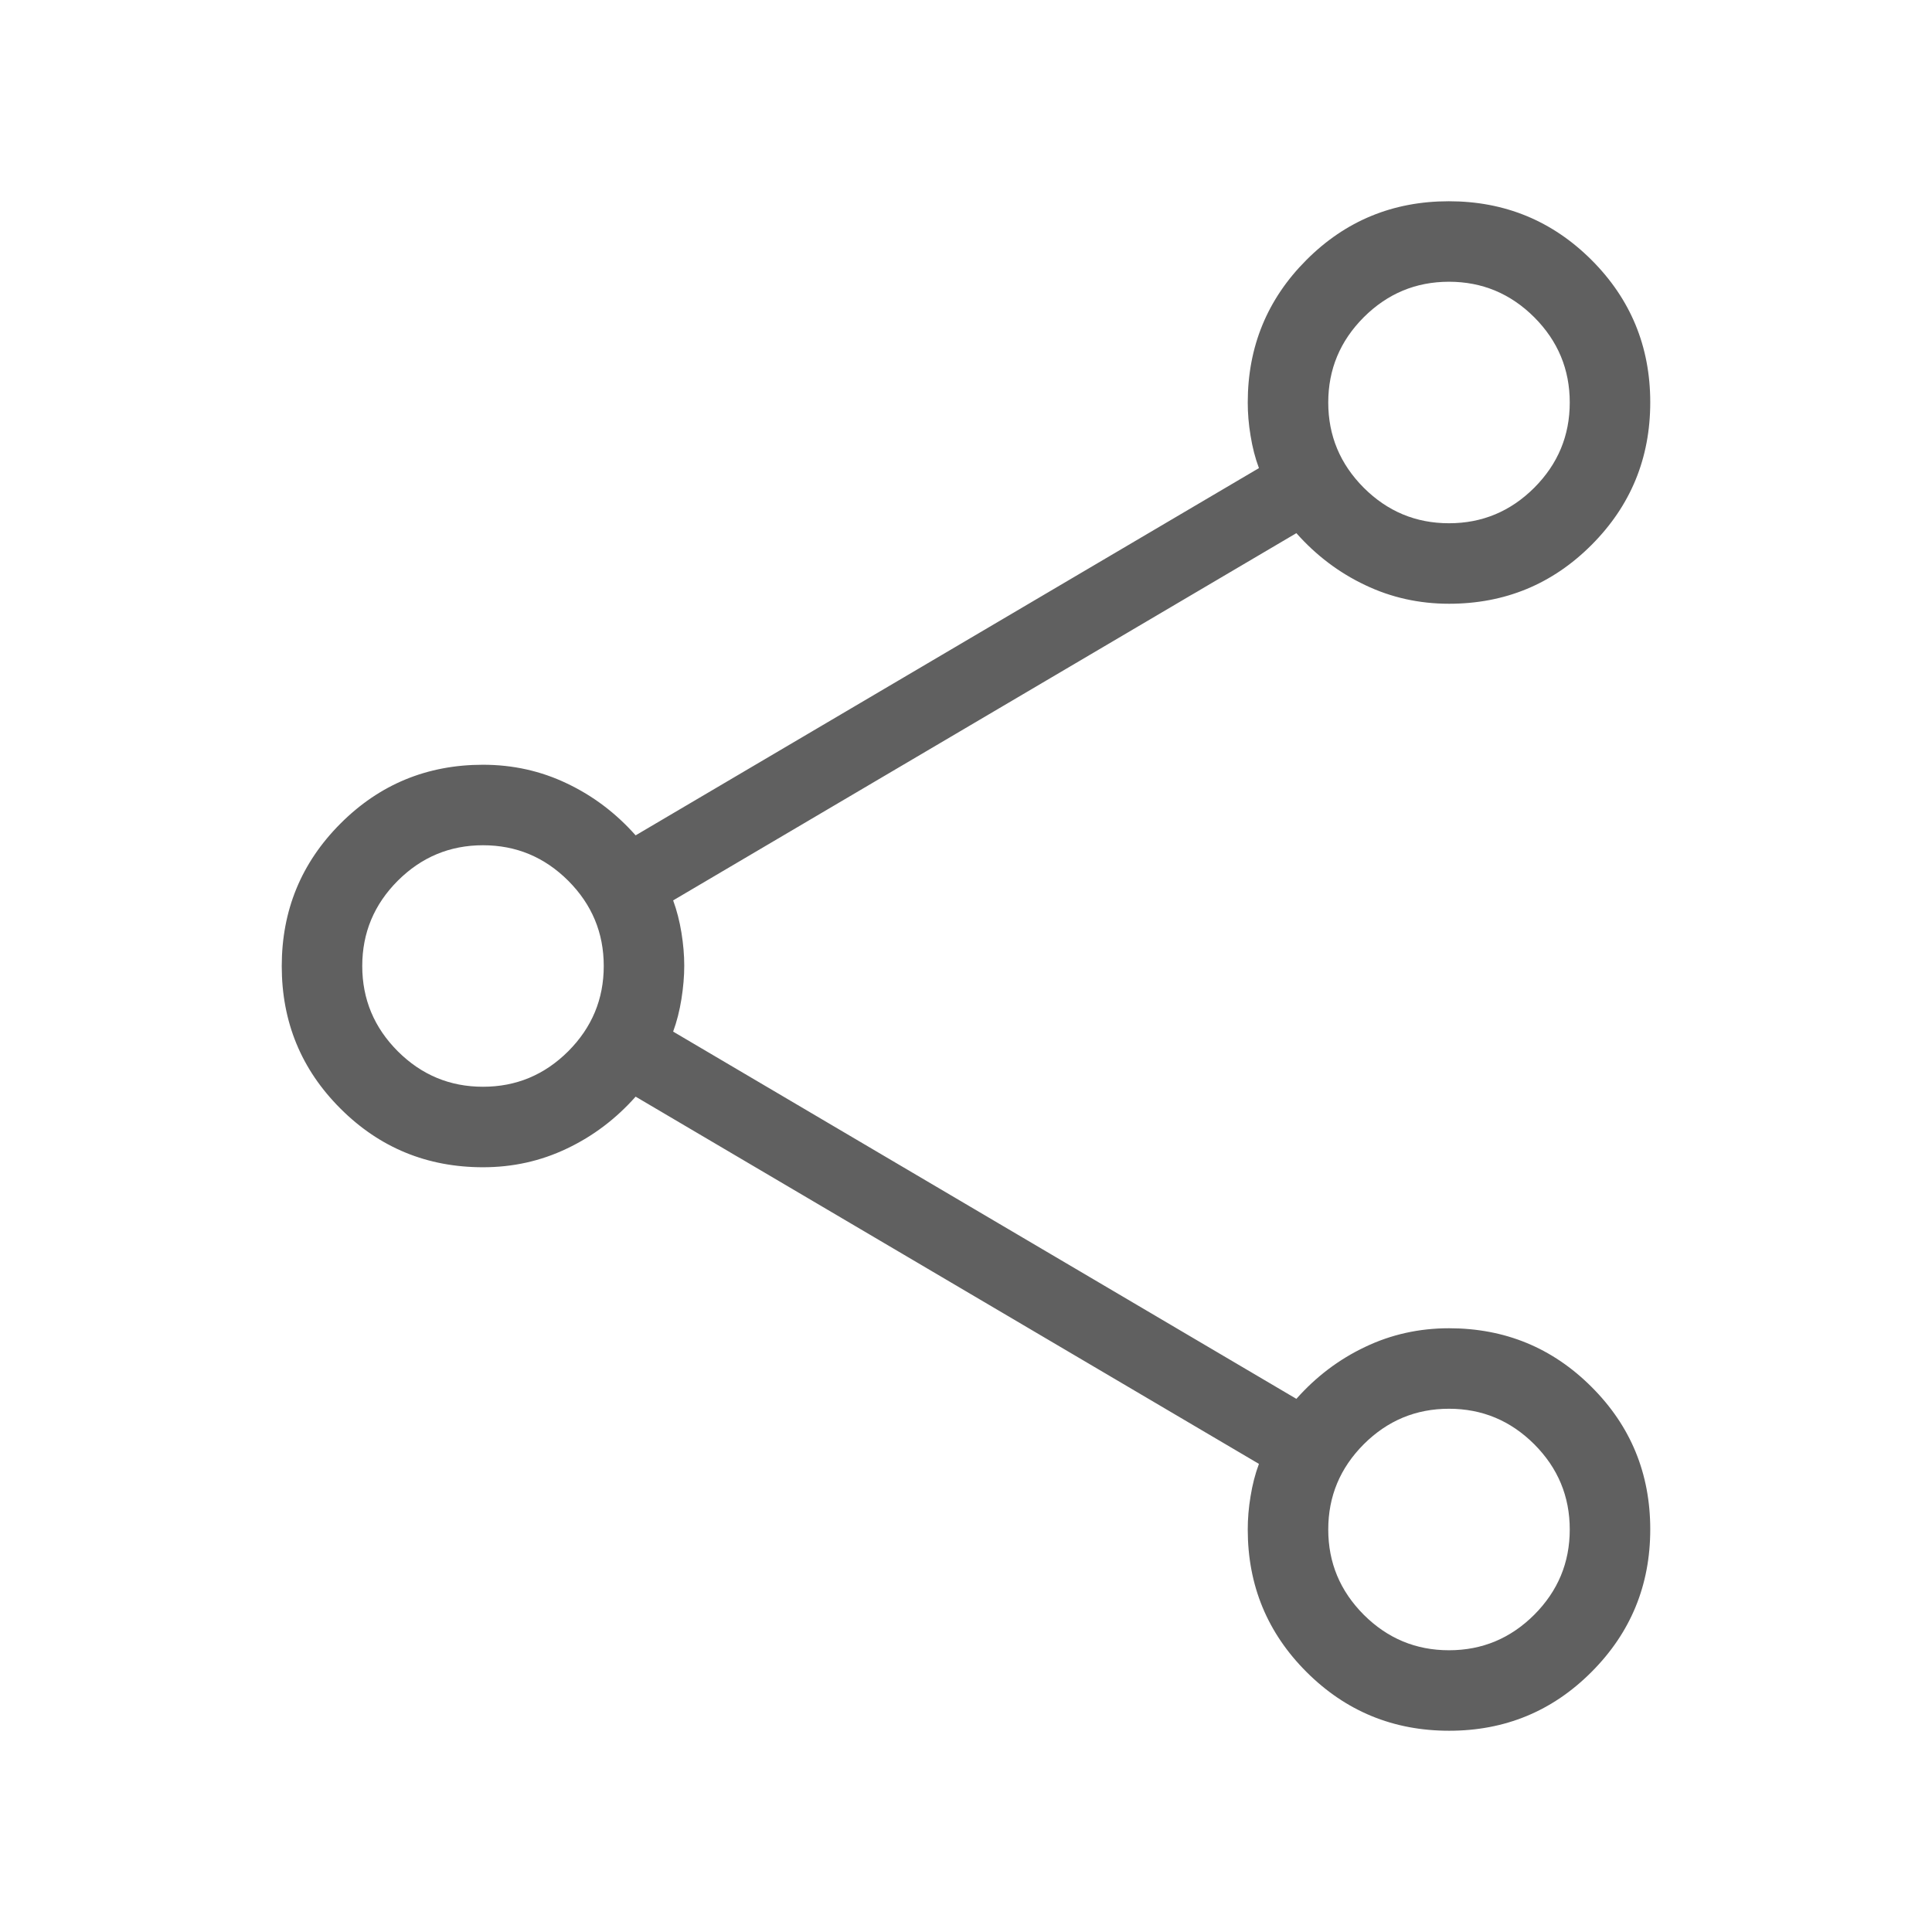 <svg width="24" height="24" viewBox="0 0 24 24" fill="none" xmlns="http://www.w3.org/2000/svg">
<mask id="mask0_407_701" style="mask-type:alpha" maskUnits="userSpaceOnUse" x="0" y="0" width="24" height="24">
<rect width="24" height="24" fill="#D9D9D9"/>
</mask>
<g mask="url(#mask0_407_701)">
<path d="M18.002 21.5C17.308 21.5 16.718 21.257 16.231 20.771C15.744 20.285 15.5 19.695 15.5 19C15.5 18.867 15.511 18.729 15.535 18.587C15.558 18.444 15.592 18.31 15.639 18.185L7.896 13.623C7.651 13.899 7.367 14.114 7.042 14.268C6.718 14.423 6.371 14.5 6 14.5C5.306 14.5 4.715 14.257 4.229 13.771C3.743 13.286 3.5 12.696 3.5 12.002C3.5 11.308 3.743 10.718 4.229 10.231C4.715 9.744 5.306 9.5 6 9.5C6.371 9.5 6.718 9.577 7.042 9.732C7.367 9.886 7.651 10.101 7.896 10.377L15.639 5.815C15.592 5.69 15.558 5.556 15.535 5.413C15.511 5.271 15.5 5.133 15.5 5C15.5 4.306 15.743 3.715 16.229 3.229C16.714 2.743 17.304 2.5 17.998 2.5C18.692 2.5 19.282 2.743 19.769 3.228C20.256 3.714 20.5 4.304 20.5 4.998C20.5 5.692 20.257 6.282 19.771 6.769C19.285 7.256 18.695 7.5 18 7.5C17.63 7.5 17.282 7.423 16.958 7.268C16.633 7.114 16.349 6.899 16.104 6.623L8.362 11.185C8.408 11.31 8.442 11.444 8.465 11.585C8.488 11.727 8.5 11.864 8.5 11.996C8.5 12.128 8.488 12.266 8.465 12.411C8.442 12.555 8.408 12.69 8.362 12.815L16.104 17.377C16.349 17.101 16.633 16.886 16.958 16.732C17.282 16.577 17.63 16.5 18 16.5C18.695 16.5 19.285 16.743 19.771 17.229C20.257 17.714 20.5 18.304 20.5 18.998C20.5 19.692 20.257 20.282 19.771 20.769C19.286 21.256 18.696 21.5 18.002 21.5ZM18 6.5C18.412 6.5 18.764 6.353 19.059 6.059C19.353 5.764 19.5 5.412 19.5 5C19.5 4.588 19.353 4.236 19.059 3.941C18.764 3.647 18.412 3.5 18 3.5C17.588 3.5 17.236 3.647 16.941 3.941C16.647 4.236 16.5 4.588 16.5 5C16.5 5.412 16.647 5.764 16.941 6.059C17.236 6.353 17.588 6.5 18 6.5ZM6 13.5C6.412 13.5 6.764 13.353 7.059 13.059C7.353 12.764 7.5 12.412 7.5 12C7.5 11.588 7.353 11.236 7.059 10.941C6.764 10.647 6.412 10.5 6 10.5C5.588 10.5 5.236 10.647 4.941 10.941C4.647 11.236 4.5 11.588 4.5 12C4.5 12.412 4.647 12.764 4.941 13.059C5.236 13.353 5.588 13.5 6 13.5ZM18 20.5C18.412 20.5 18.764 20.353 19.059 20.059C19.353 19.764 19.5 19.412 19.5 19C19.5 18.588 19.353 18.236 19.059 17.941C18.764 17.647 18.412 17.5 18 17.5C17.588 17.5 17.236 17.647 16.941 17.941C16.647 18.236 16.5 18.588 16.5 19C16.5 19.412 16.647 19.764 16.941 20.059C17.236 20.353 17.588 20.5 18 20.5Z" fill="#606060"/>
</g>
</svg>
